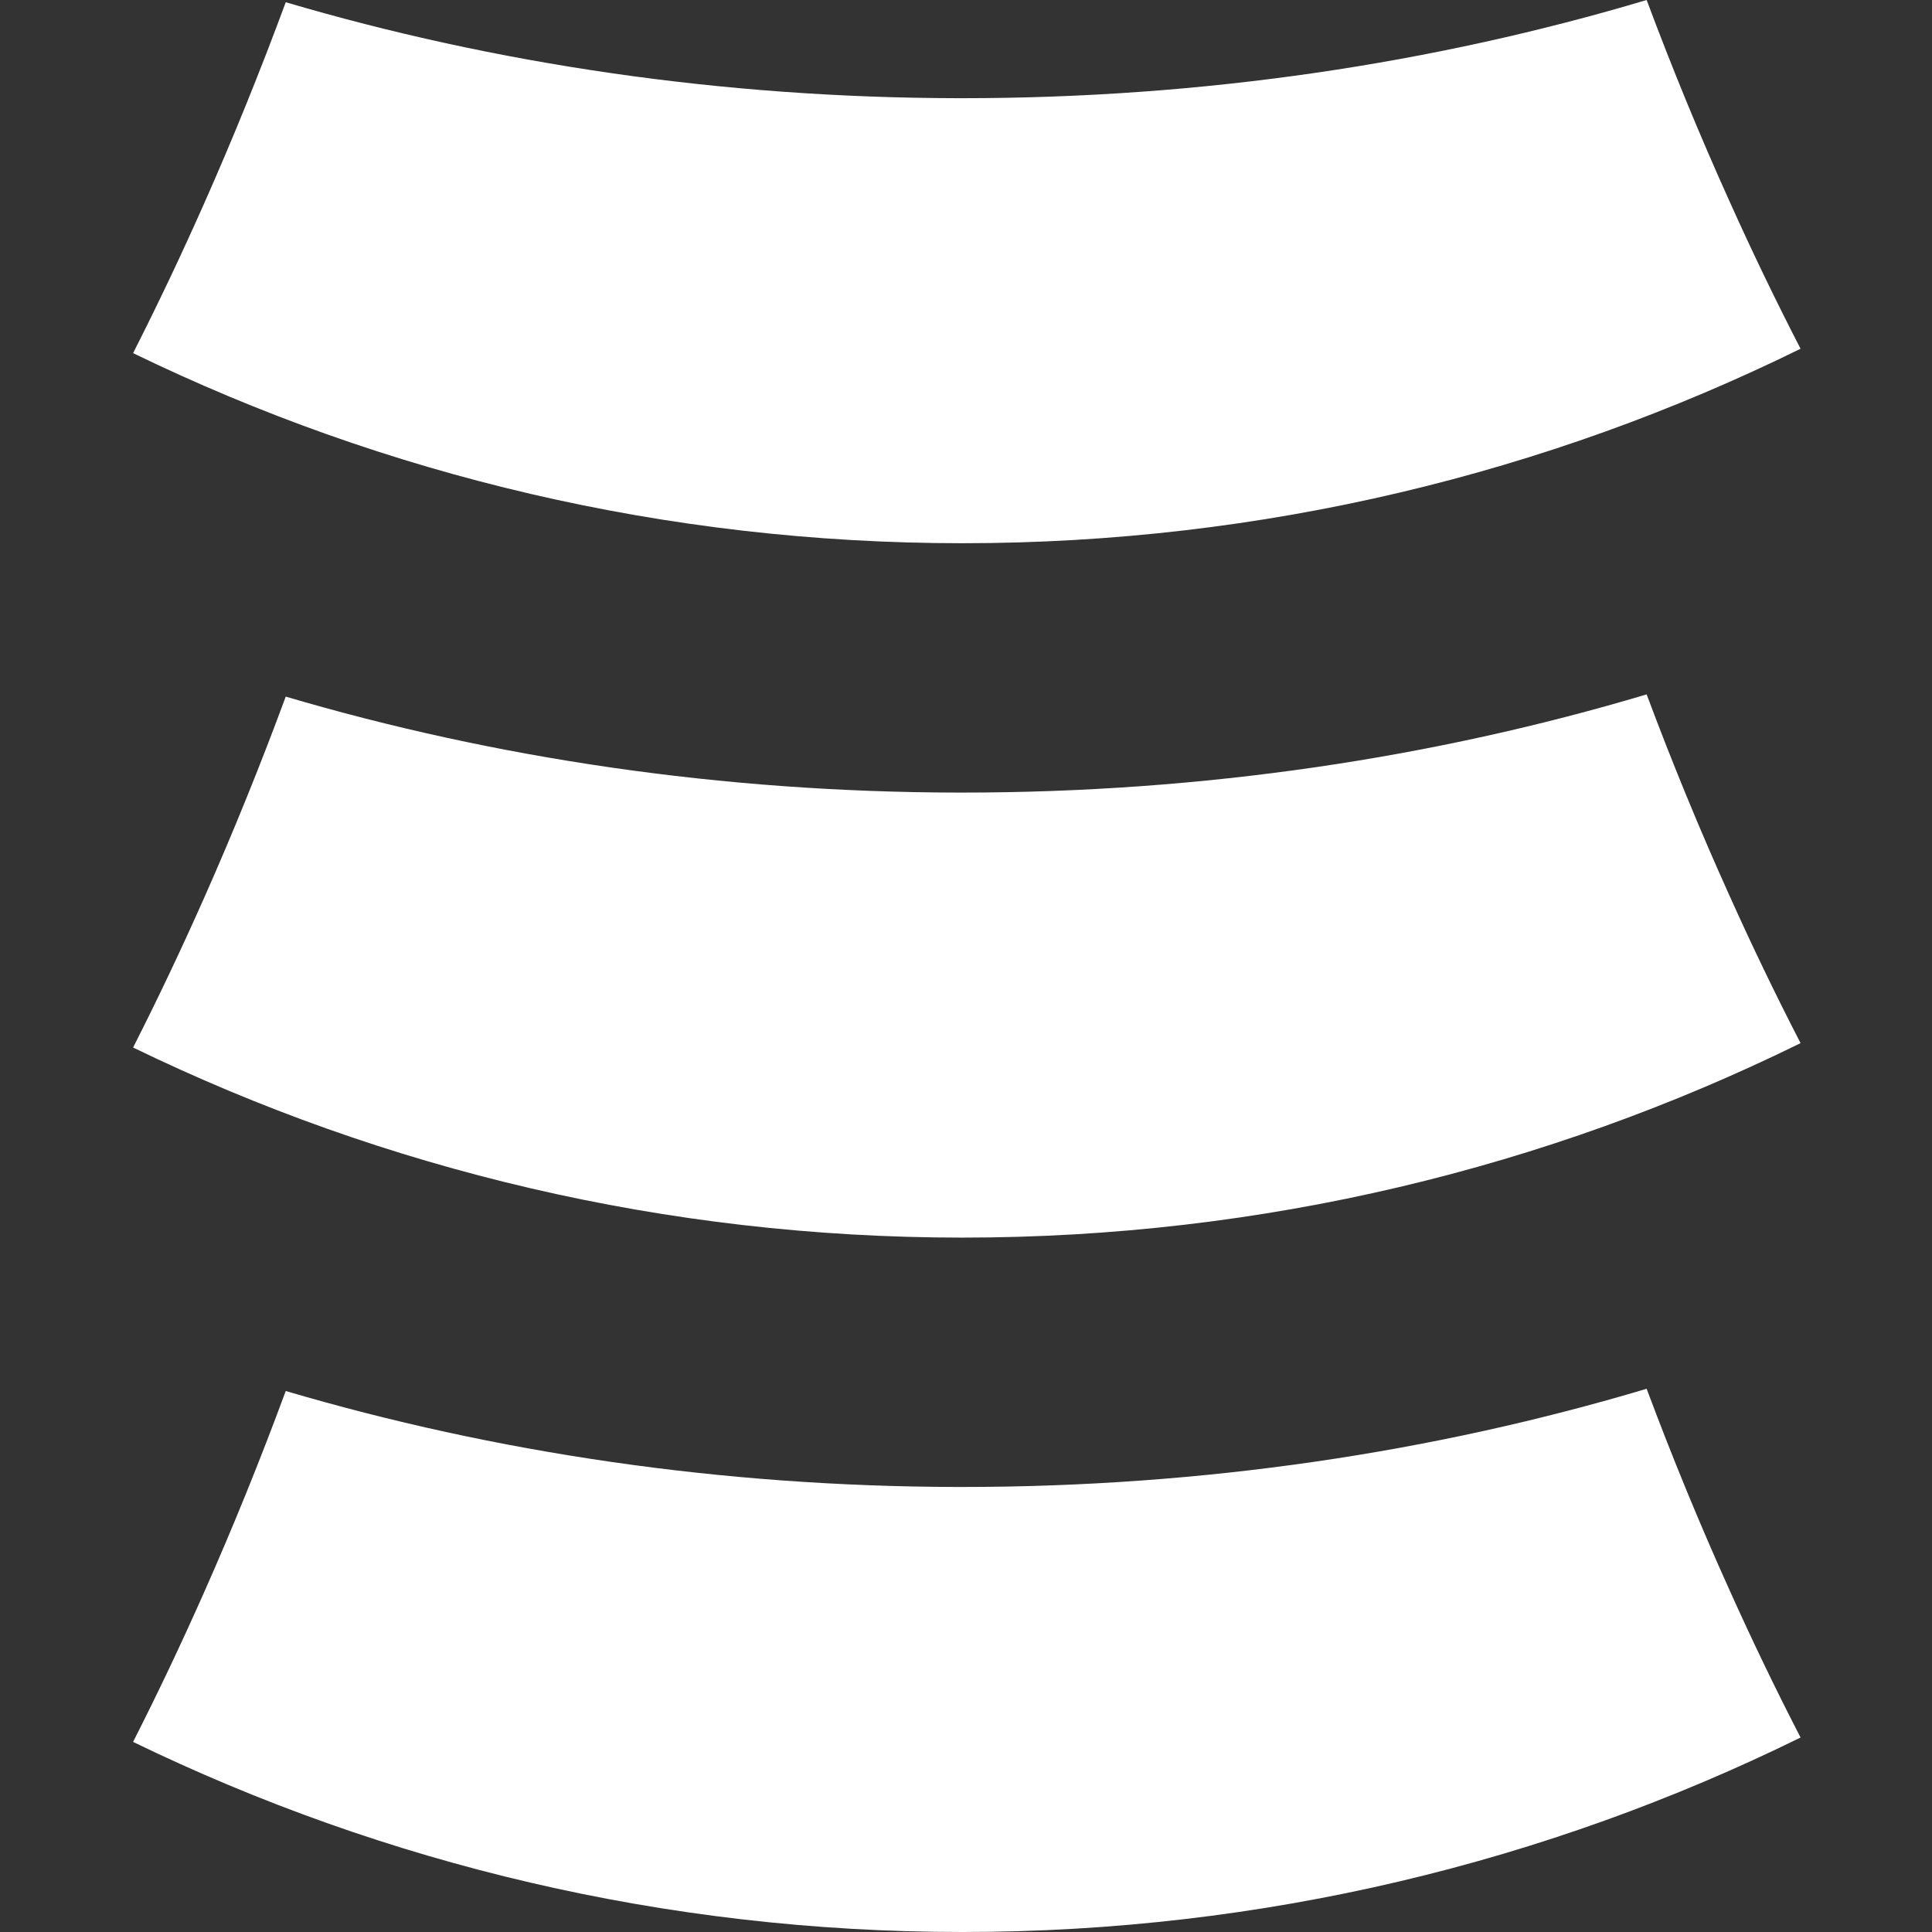 <svg width="100%" viewBox="0 0 450 450" fill="none" xmlns="http://www.w3.org/2000/svg">
<rect x="0" y="0" width="450" height="450" fill="#333333" stroke="none"/>
<path fill-rule="evenodd" clip-rule="evenodd" d="M31 82.252C89.499 110.643 154.995 126.528 224.146 126.528C294.128 126.528 360.36 110.26 419.386 81.23C413.605 70.027 408.071 58.54 402.784 46.77C395.937 31.61 389.52 16.021 383.534 0C334.01 14.784 280.275 22.871 224.138 22.871H223.102C168.031 22.779 115.276 14.882 66.555 0.519C60.599 16.643 54.24 32.319 47.479 47.547C42.219 59.4 36.727 70.968 31 82.252ZM224.146 288.264C154.995 288.264 89.499 272.379 31 243.988C36.727 232.704 42.219 221.136 47.479 209.282C54.24 194.055 60.599 178.379 66.555 162.255C115.276 176.617 168.031 184.515 223.102 184.607H224.138C280.275 184.607 334.01 176.52 383.534 161.736C389.52 177.757 395.937 193.346 402.784 208.505C408.071 220.276 413.605 231.763 419.386 242.966C360.36 271.996 294.128 288.264 224.146 288.264ZM224.146 450C154.995 450 89.499 434.115 31 405.724C36.727 394.44 42.219 382.872 47.479 371.018C54.24 355.791 60.599 340.115 66.555 323.991C115.276 338.353 168.031 346.251 223.102 346.343H224.138C280.275 346.343 334.01 338.256 383.534 323.472C389.52 339.493 395.937 355.082 402.784 370.241C408.071 382.012 413.605 393.499 419.386 404.702C360.36 433.732 294.128 450 224.146 450Z" fill="white"/>
</svg>
